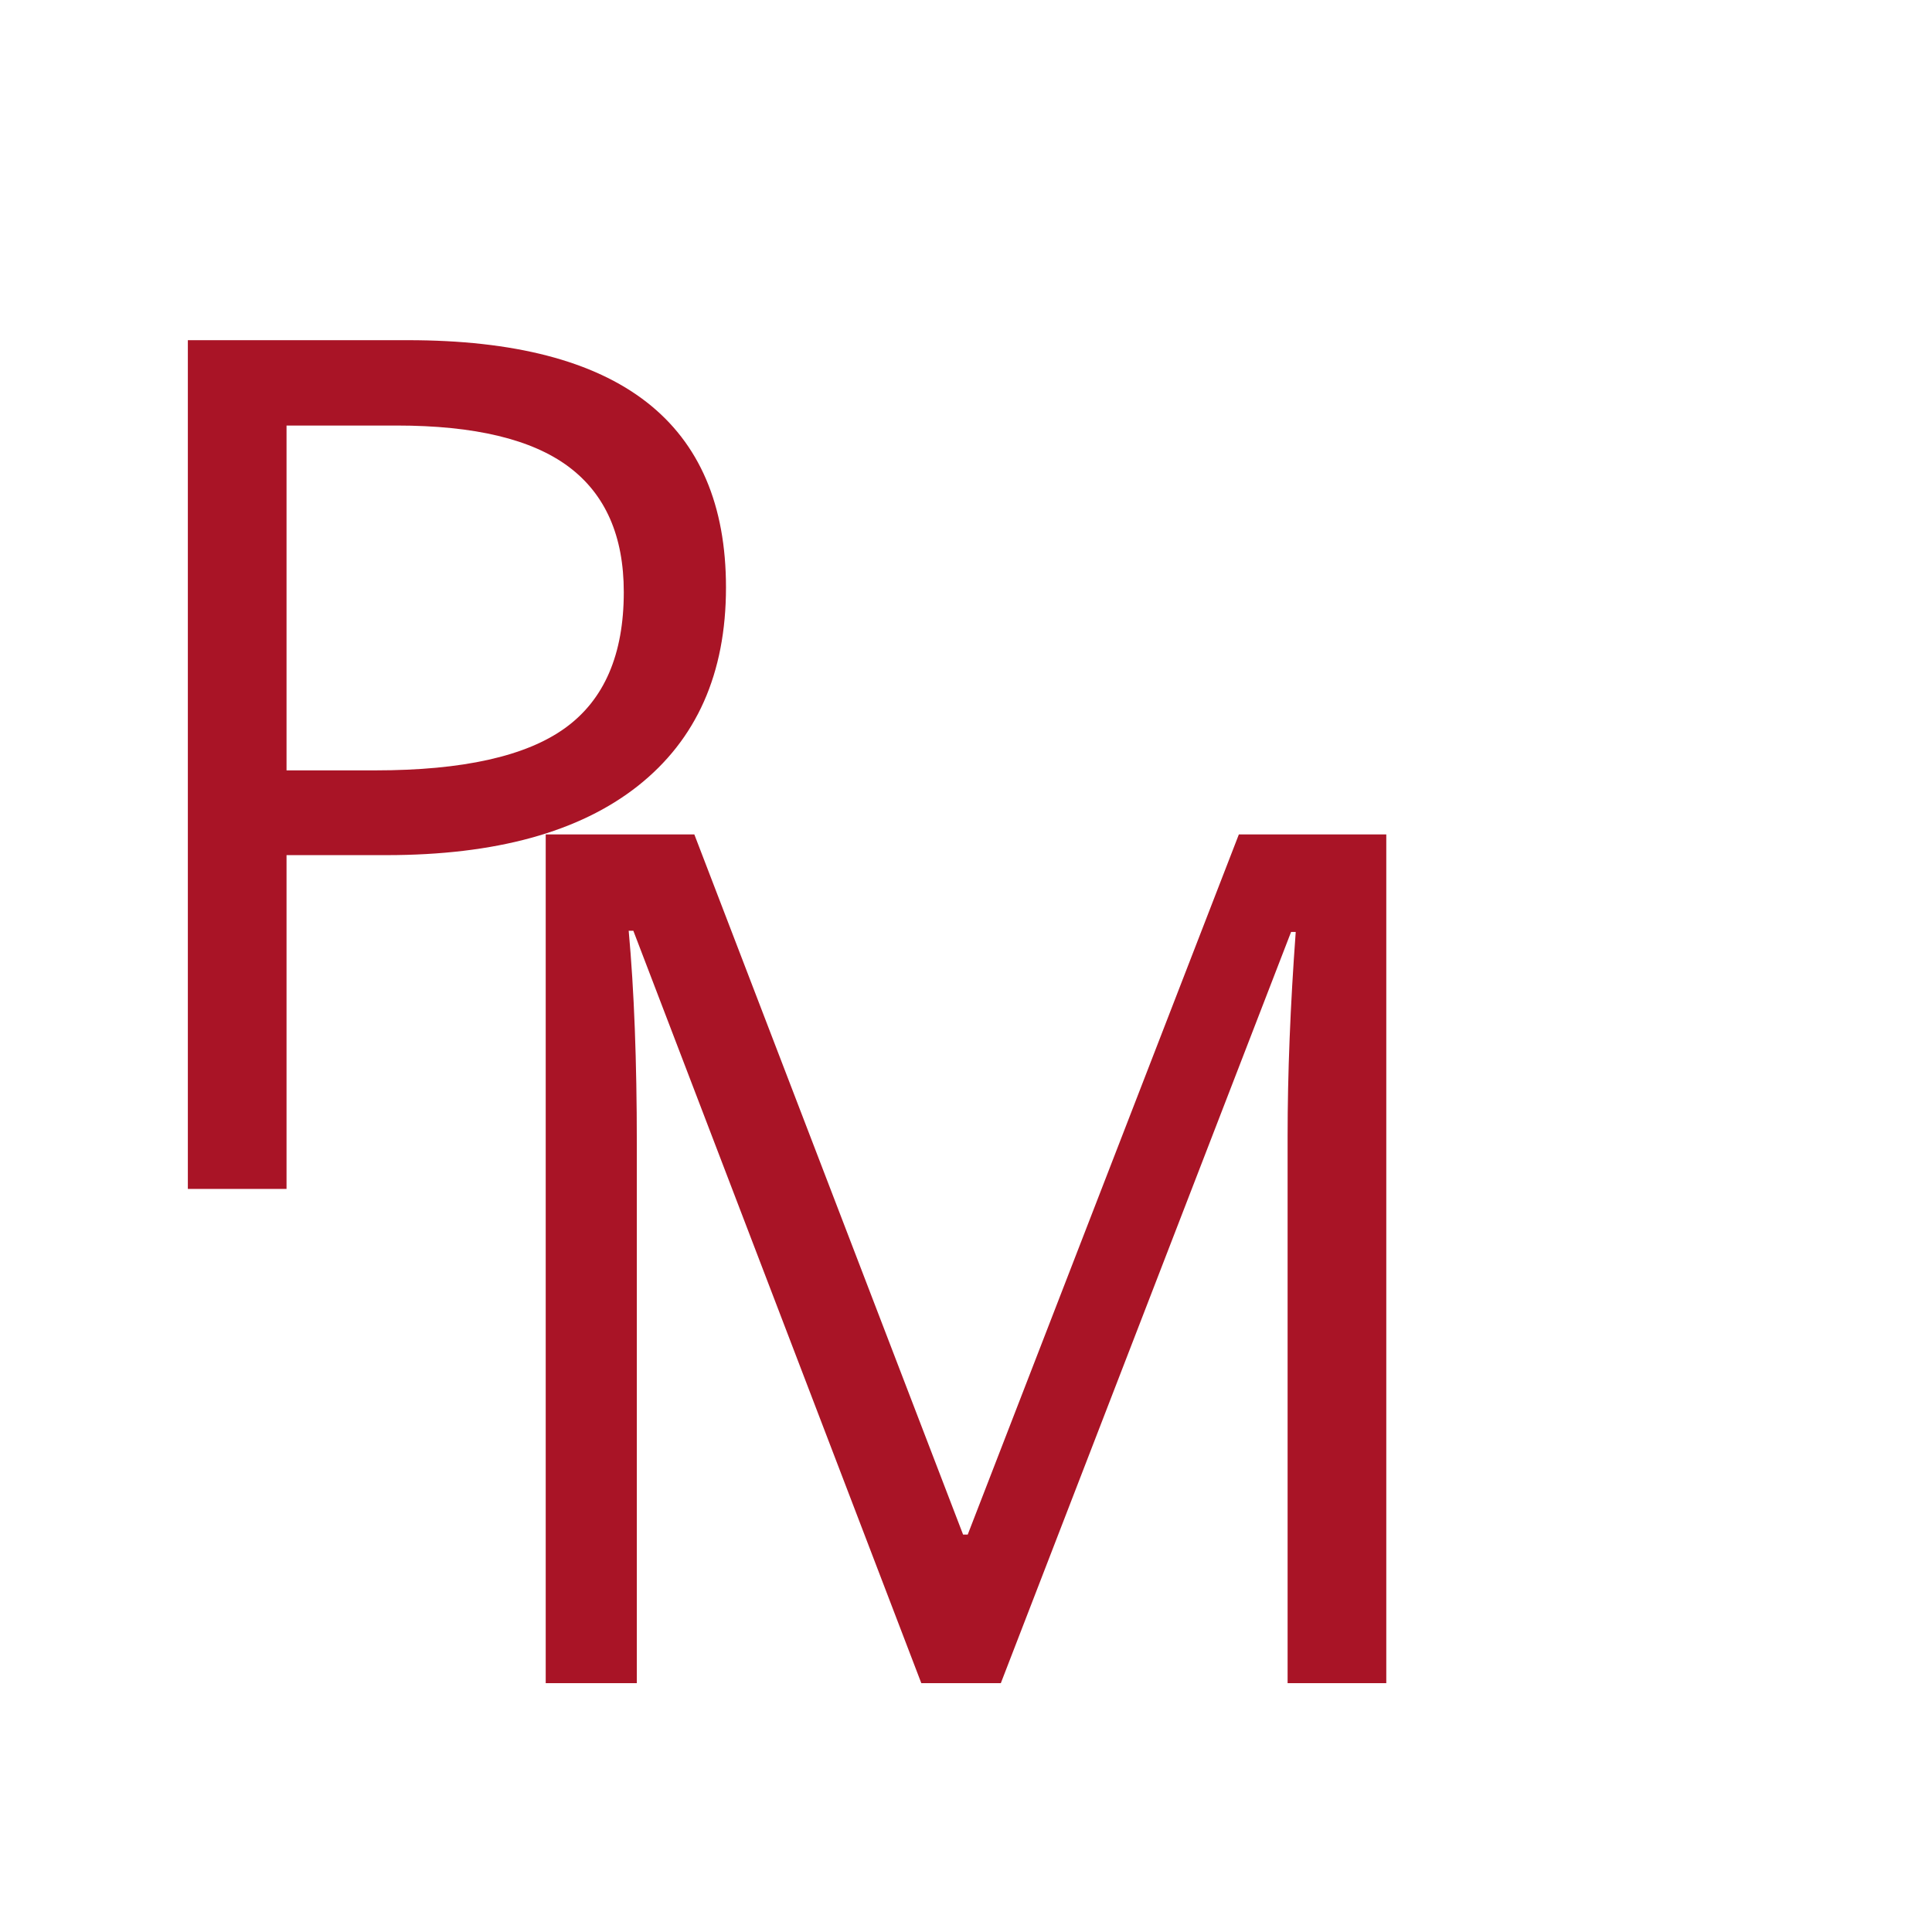 <svg width="39" height="39" viewBox="0 0 39 39" fill="none" xmlns="http://www.w3.org/2000/svg">
<path d="M14.655 11.859C14.655 13.594 14.061 14.93 12.874 15.867C11.694 16.797 10.003 17.262 7.799 17.262H5.784V24H3.792V6.867H8.233C12.514 6.867 14.655 8.531 14.655 11.859ZM5.784 15.551H7.577C9.342 15.551 10.62 15.266 11.409 14.695C12.198 14.125 12.592 13.211 12.592 11.953C12.592 10.82 12.221 9.977 11.479 9.422C10.737 8.867 9.581 8.59 8.01 8.59H5.784V15.551Z" fill="#A91426"/>
<path d="M18.598 33.977L12.785 18.789H12.691C12.801 19.992 12.855 21.422 12.855 23.078V33.977H11.016V16.844H14.016L19.441 30.977H19.535L25.008 16.844H27.984V33.977H25.992V22.938C25.992 21.672 26.047 20.297 26.156 18.813H26.062L20.203 33.977H18.598Z" fill="#A91426"/>
</svg>
